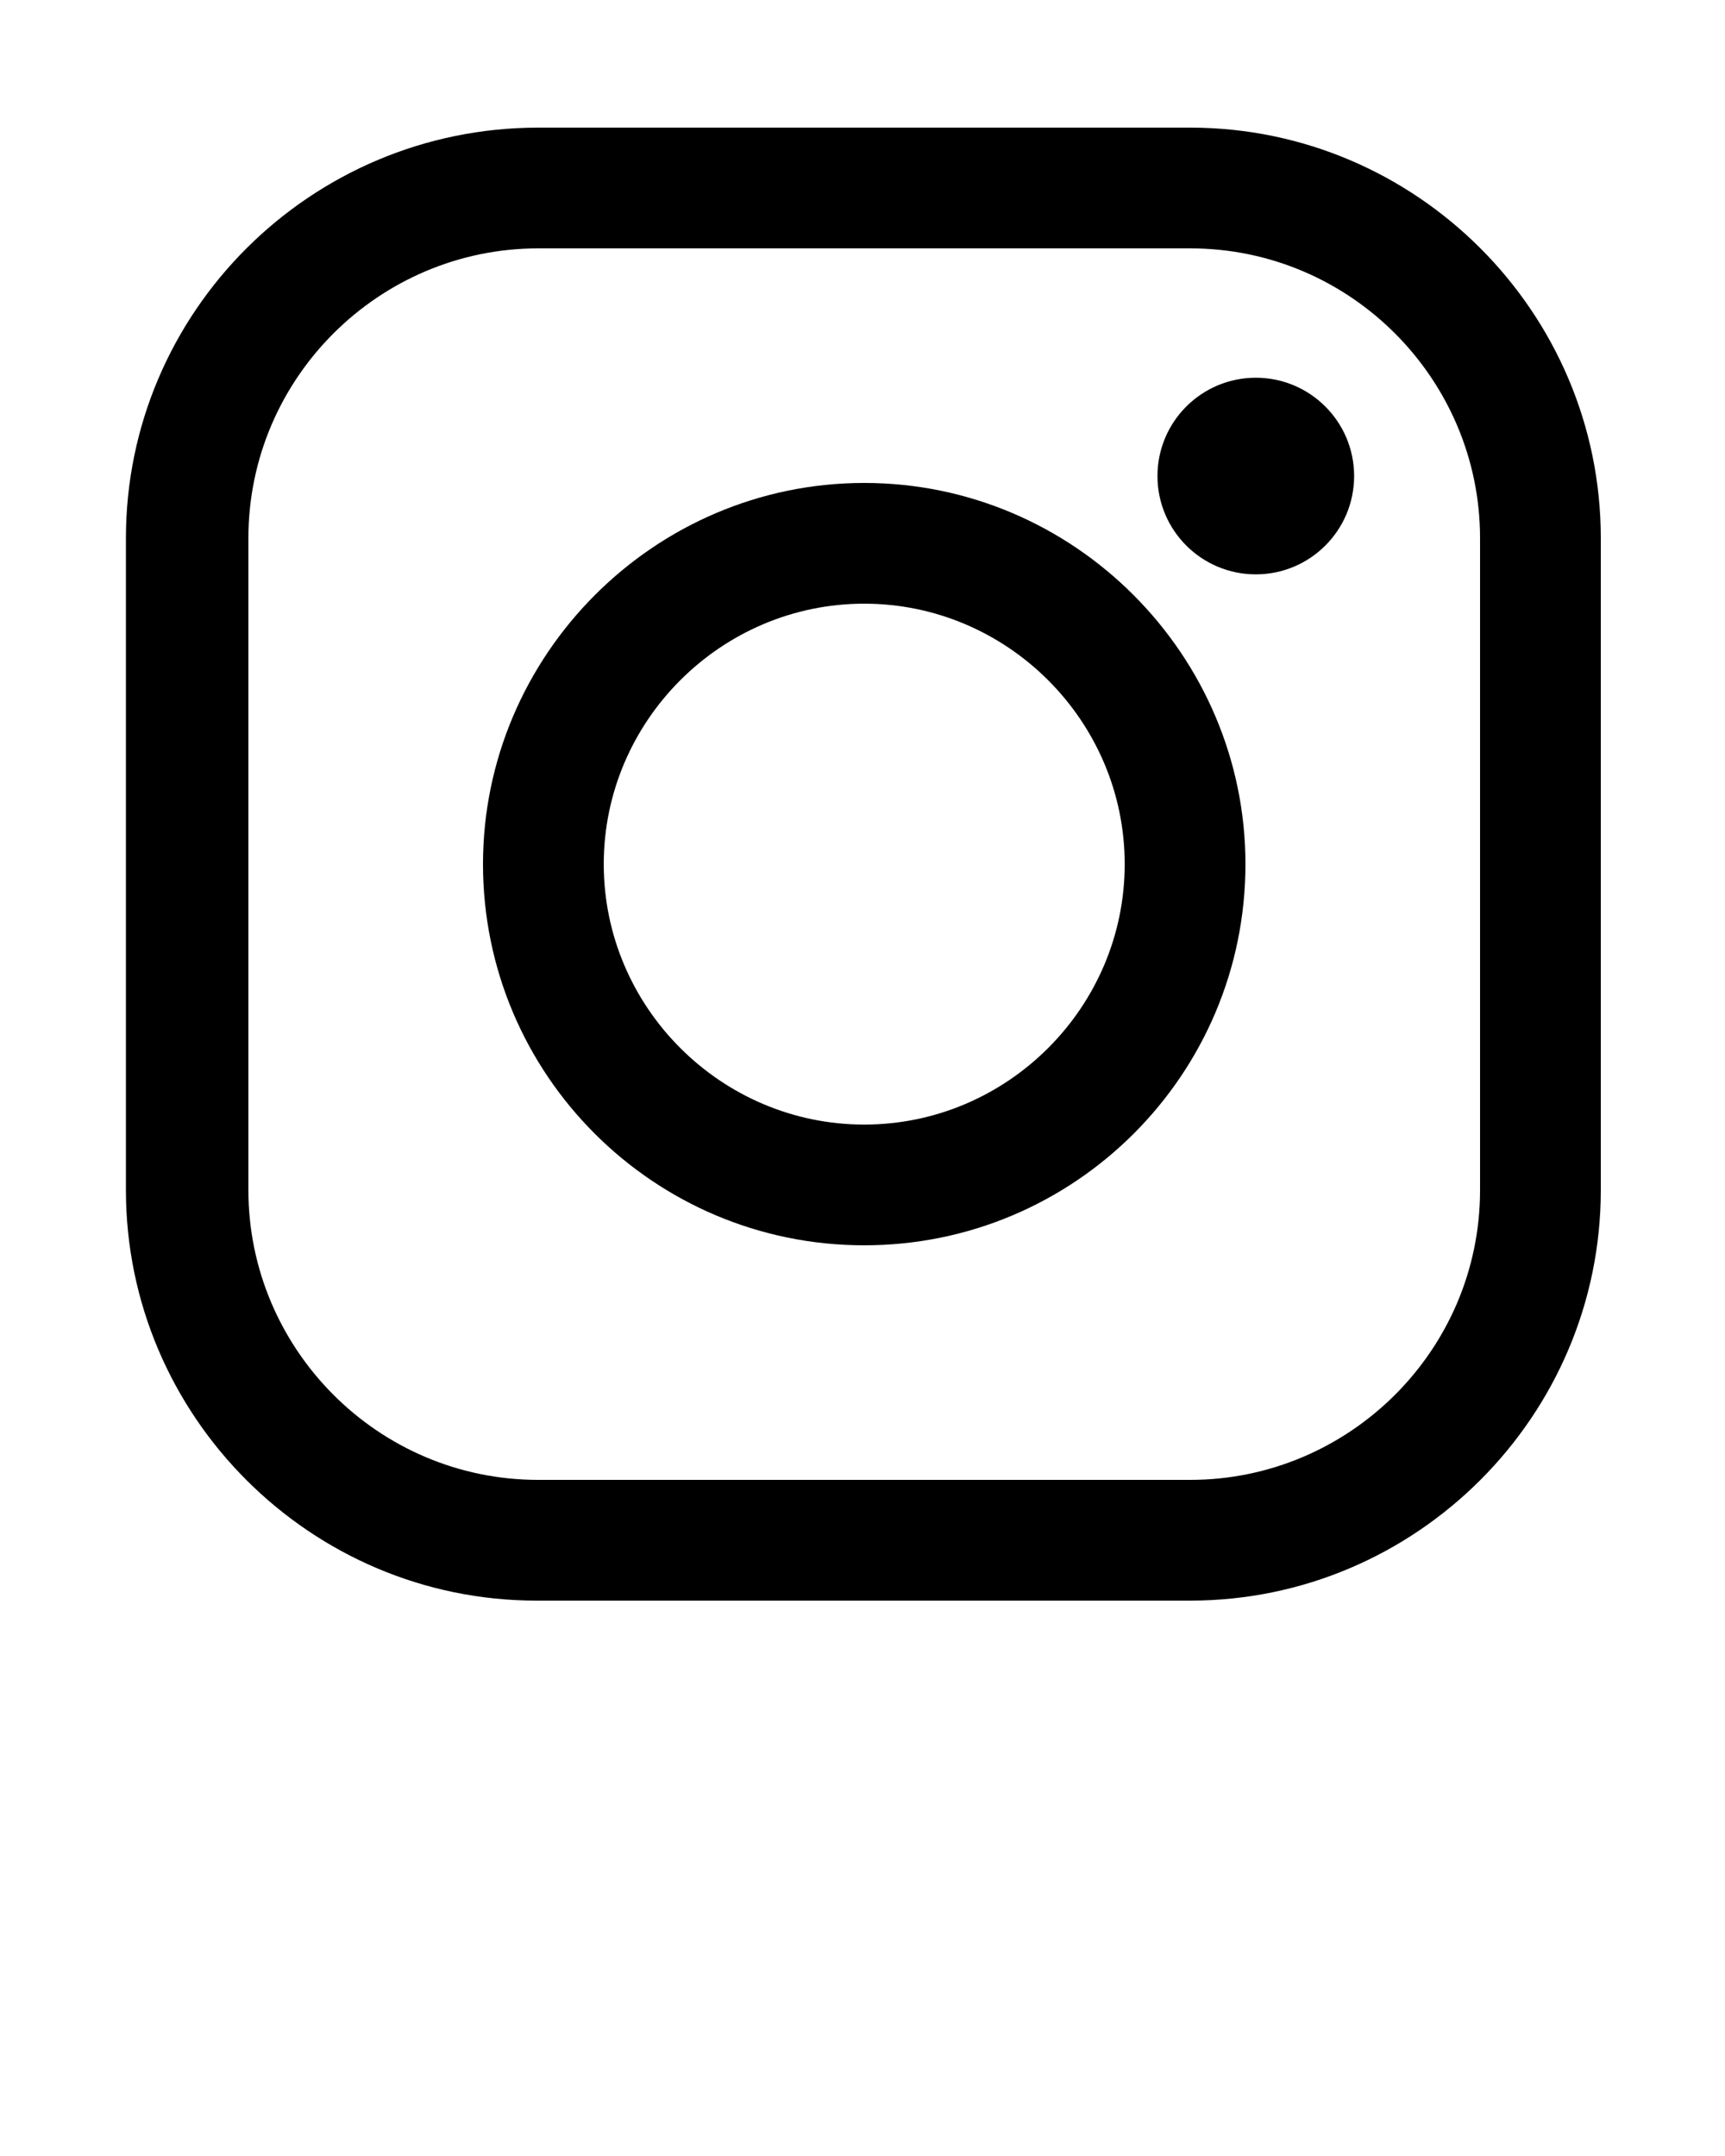 <svg xmlns="http://www.w3.org/2000/svg" xmlns:xlink="http://www.w3.org/1999/xlink" version="1.1" x="0px" y="0px" viewBox="0 0 100 125" style="enable-background:new 0 0 100 100;" xml:space="preserve"><path d="M69,7.4H31.2C18,7.4,7.3,18.1,7.3,31.2V69c0,13.1,10.7,23.8,23.8,23.8H69c13.1,0,23.8-10.7,23.8-23.8V31.2  C92.8,18.1,82.1,7.4,69,7.4z M85.8,69c0,9.3-7.6,16.8-16.8,16.8H31.2c-9.3,0-16.8-7.6-16.8-16.8V31.2c0-9.3,7.6-16.8,16.8-16.8H69  c9.3,0,16.8,7.6,16.8,16.8V69z"/><path d="M50.1,28C37.9,28,28,38,28,50.1c0,12.2,9.9,22.1,22.1,22.1c12.2,0,22.1-9.9,22.1-22.1C72.2,38,62.3,28,50.1,28z M50.1,65.2  c-8.3,0-15.1-6.8-15.1-15.1S41.8,35,50.1,35s15.1,6.8,15.1,15.1S58.4,65.2,50.1,65.2z"/><circle cx="72.8" cy="27.6" r="5.7"/></svg>